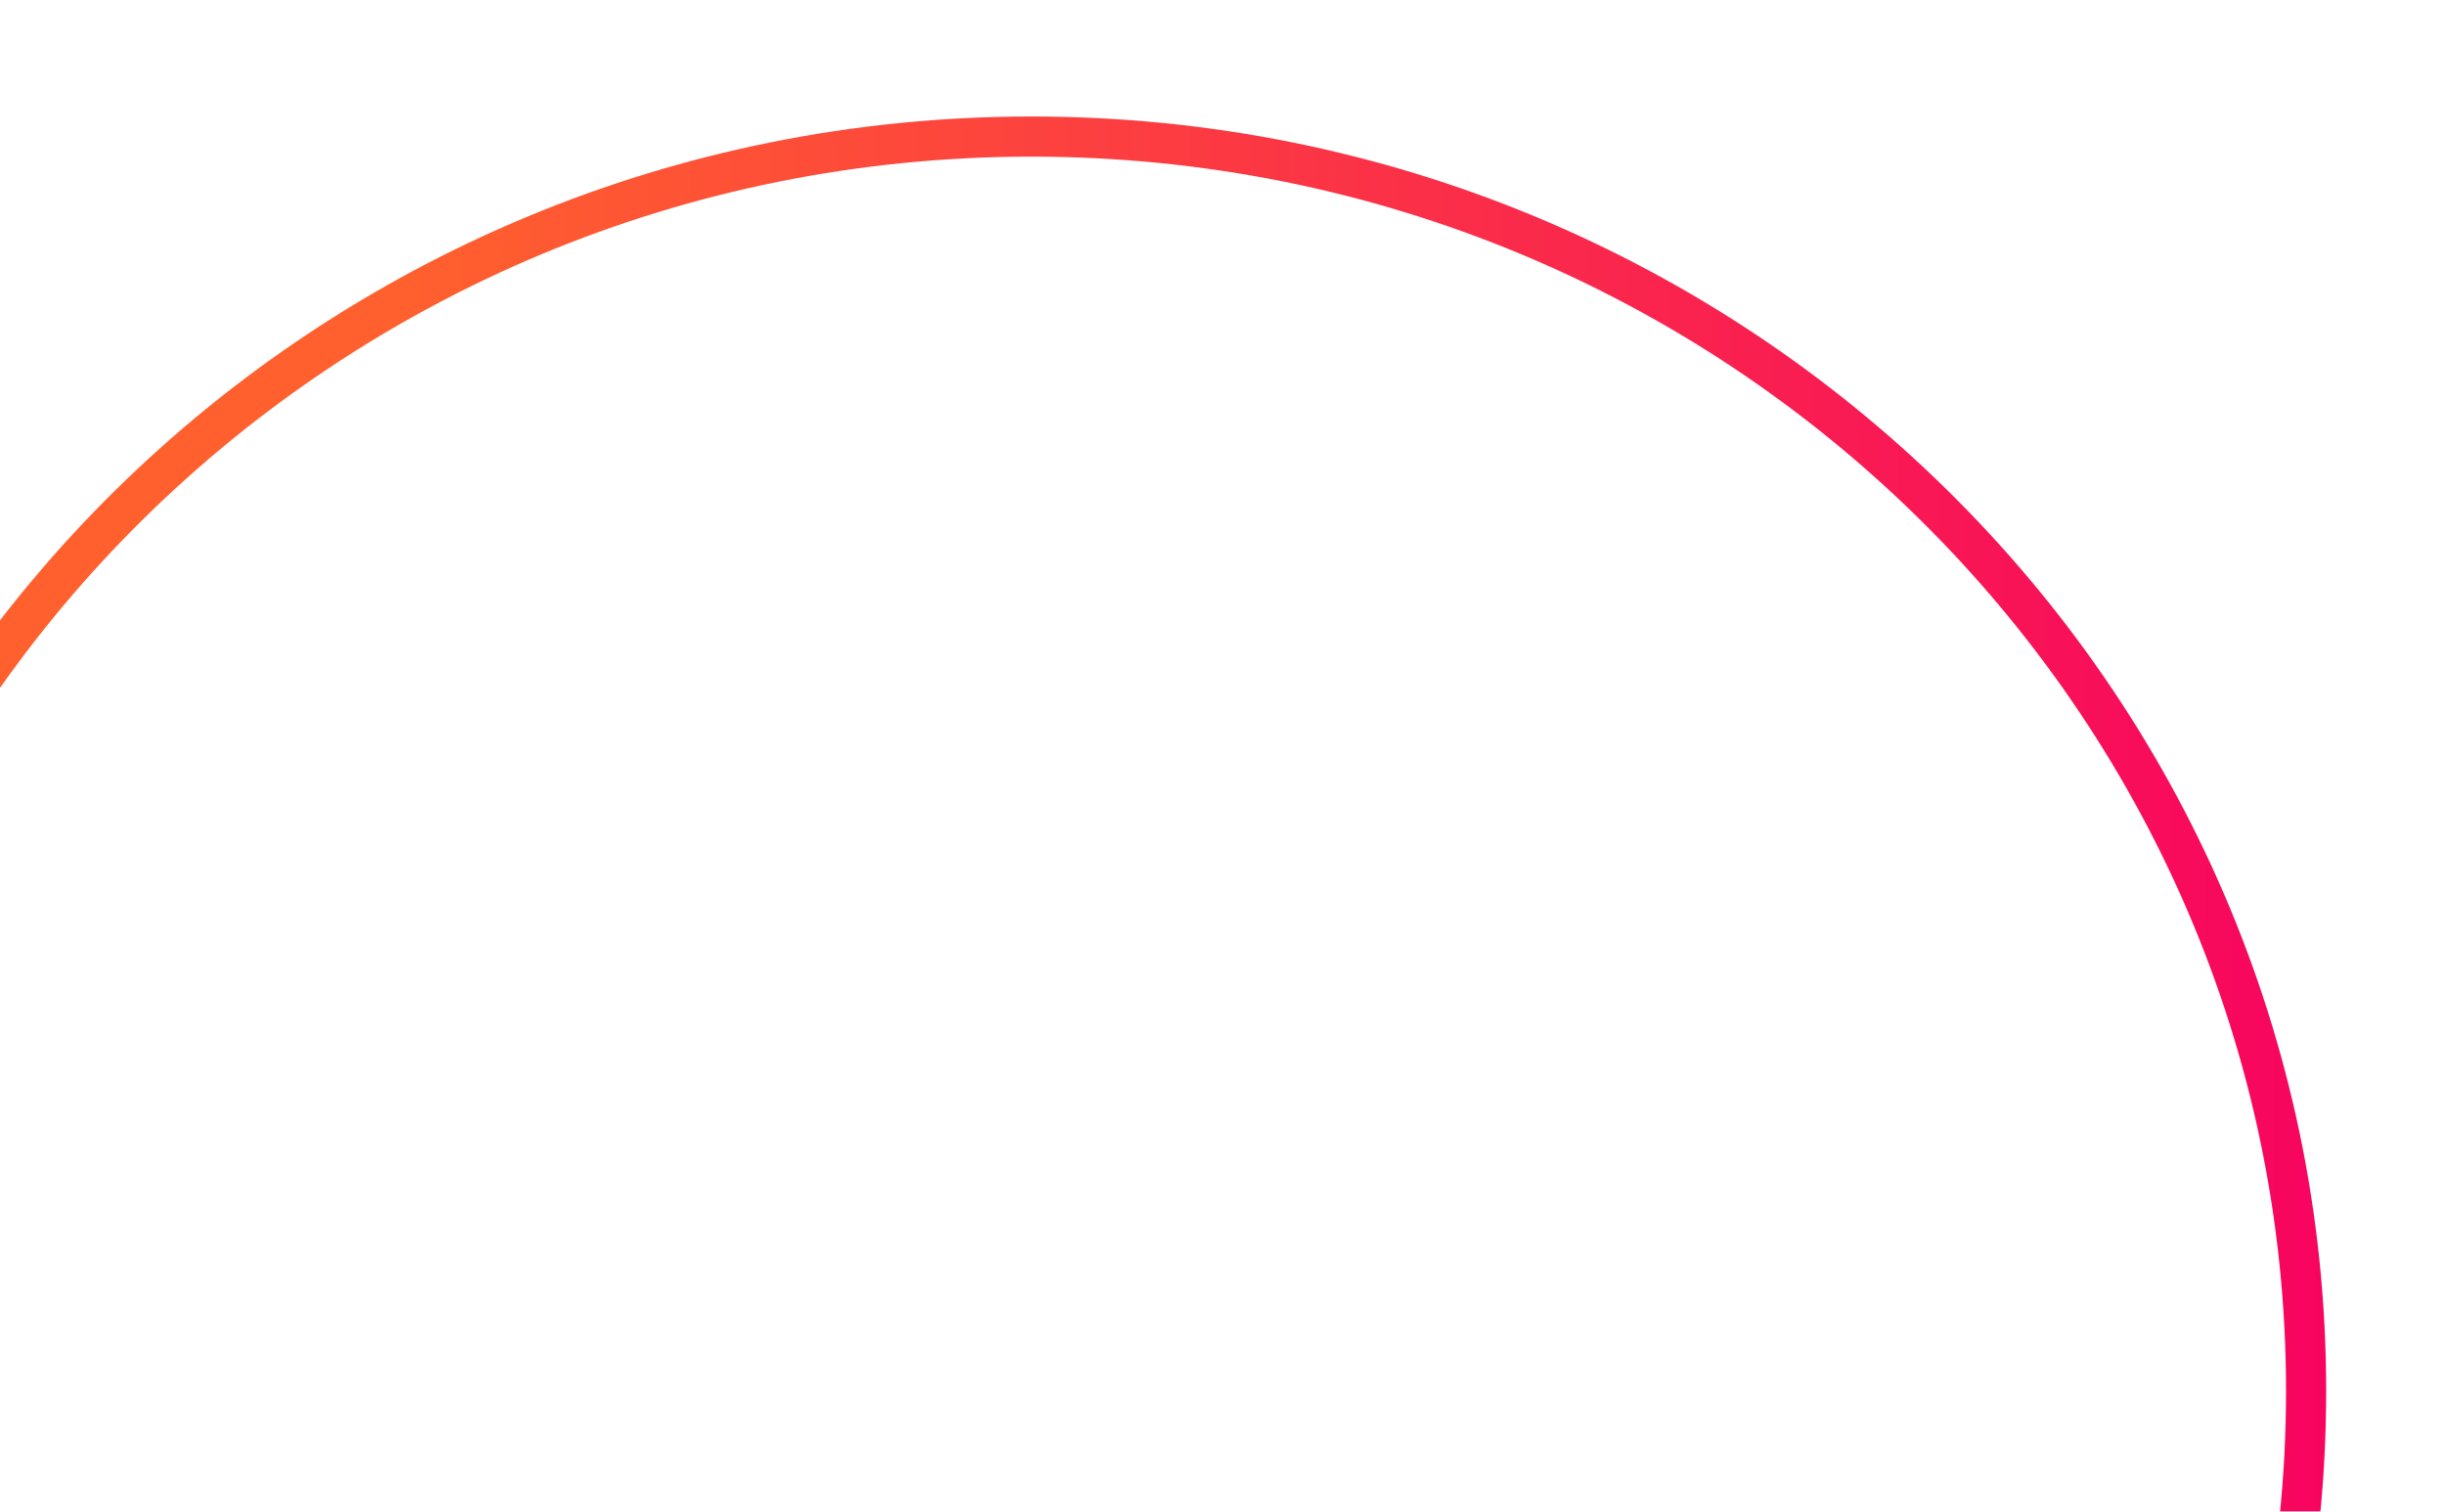 <svg width="296" height="183" viewBox="0 0 296 183" fill="none" xmlns="http://www.w3.org/2000/svg">
<g filter="url(#filter0_f_5231_20980)">
<path d="M124.758 16.534C210.026 16.478 279.128 84.46 279.184 168.296C279.24 252.132 210.228 320.205 124.96 320.261C39.693 320.317 -29.41 252.335 -29.465 168.5C-29.521 84.664 39.491 16.591 124.758 16.534Z" stroke="url(#paint0_linear_5231_20980)" stroke-width="4.86"/>
</g>
<defs>
<filter id="filter0_f_5231_20980" x="-45.699" y="0.3" width="341.117" height="336.195" filterUnits="userSpaceOnUse" color-interpolation-filters="sRGB">
<feFlood flood-opacity="0" result="BackgroundImageFix"/>
<feBlend mode="normal" in="SourceGraphic" in2="BackgroundImageFix" result="shape"/>
<feGaussianBlur stdDeviation="6.902" result="effect1_foregroundBlur_5231_20980"/>
</filter>
<linearGradient id="paint0_linear_5231_20980" x1="-31.896" y1="168.501" x2="281.614" y2="168.293" gradientUnits="userSpaceOnUse">
<stop stop-color="#FF602E"/>
<stop offset="0.26" stop-color="#FF602E"/>
<stop offset="1" stop-color="#F7045F"/>
</linearGradient>
</defs>
</svg>

